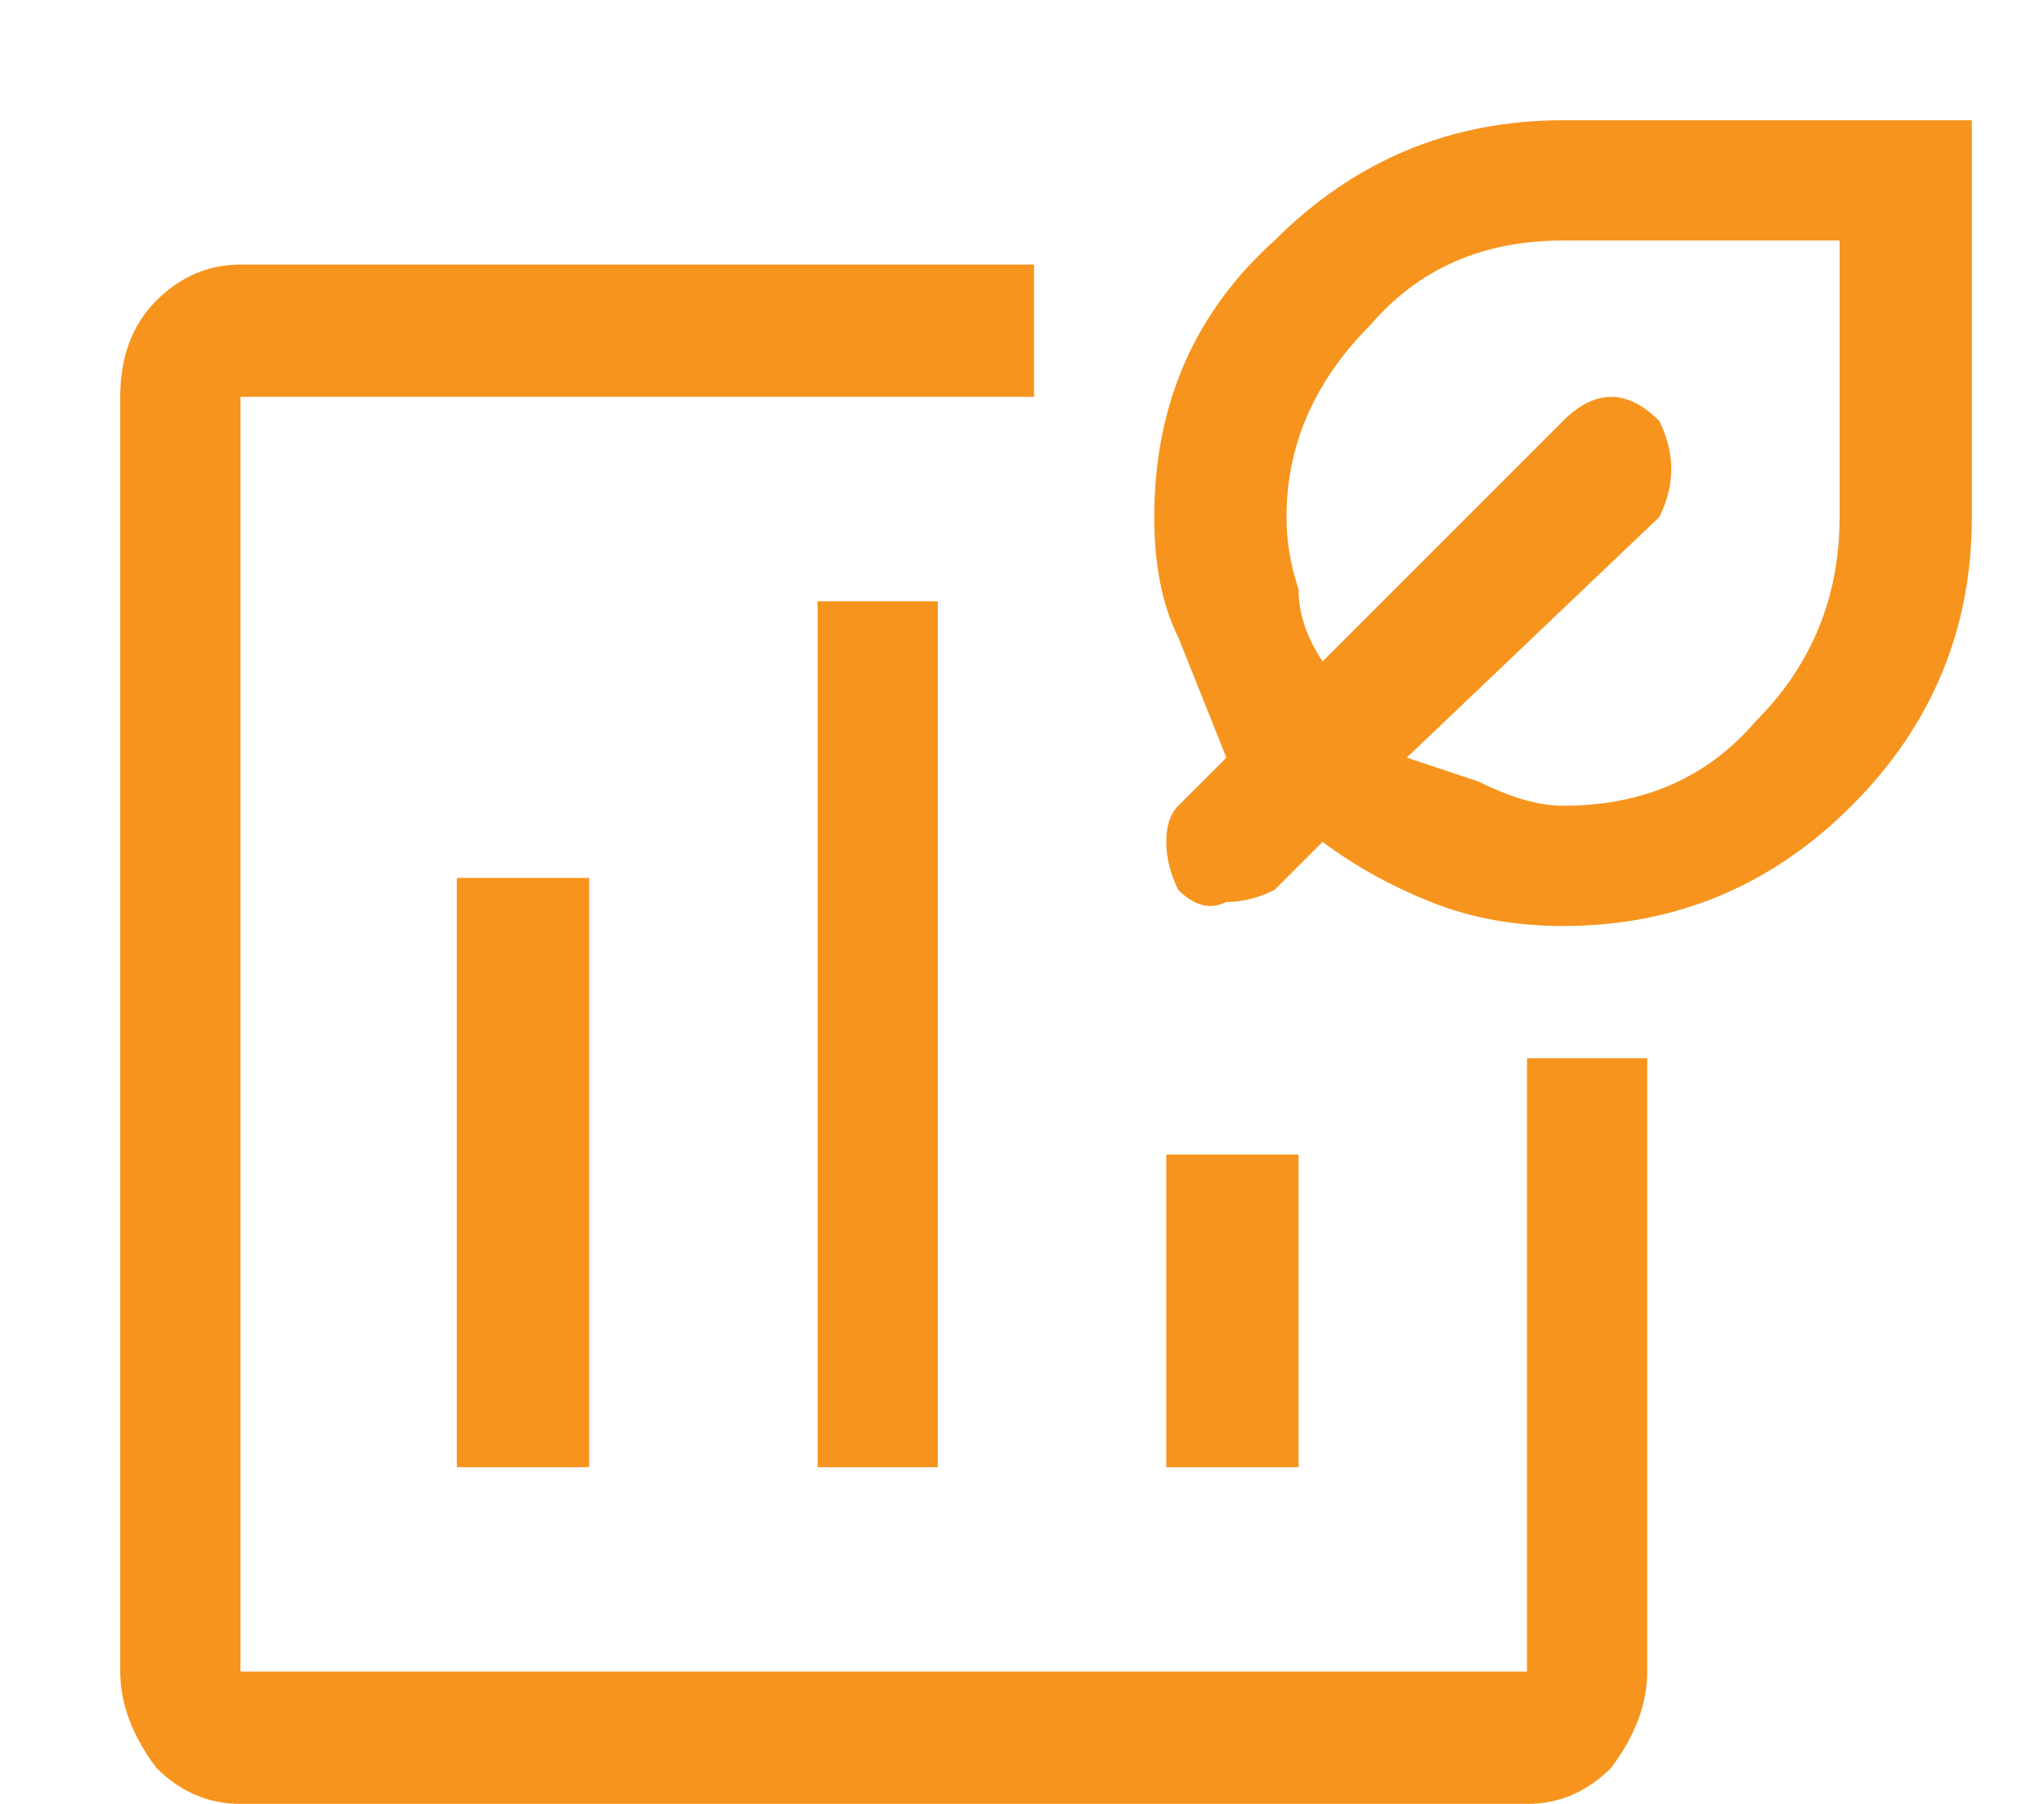 <svg version="1.2" xmlns="http://www.w3.org/2000/svg" viewBox="0 0 17 15" width="17" height="15"><defs><clipPath clipPathUnits="userSpaceOnUse" id="cp1"><path d="m-911-2358h960v3303h-960z"/></clipPath></defs><style>.a{fill:#f7941d}</style><g clip-path="url(#cp1)"><path fill-rule="evenodd" class="a" d="m2 15q-0.4 0-0.7-0.3-0.3-0.4-0.3-0.8v-10.6q0-0.5 0.3-0.8 0.3-0.3 0.7-0.3h6.6v1.1h-6.6v10.6h10.7v-5.1h1v5.1q0 0.4-0.3 0.8-0.3 0.3-0.7 0.3zm1.8-7.7h1.1v4.9h-1.1zm3-2.3h1v7.2h-1zm2.9 4.6h1.1v2.6h-1.1zm3.3-1.9q-0.6 0-1.1-0.2-0.5-0.2-0.9-0.5l-0.4 0.4q-0.2 0.1-0.4 0.1-0.2 0.1-0.4-0.1-0.1-0.2-0.1-0.4 0-0.2 0.1-0.3l0.4-0.4q-0.2-0.5-0.4-1-0.2-0.4-0.2-1 0-1.4 1-2.3 1-1 2.4-1h3.4v3.3q0 1.4-1 2.4-1 1-2.4 1zm0-1q1 0 1.6-0.7 0.7-0.7 0.7-1.7v-2.3h-2.3q-1 0-1.6 0.7-0.7 0.7-0.7 1.6 0 0.3 0.1 0.6 0 0.3 0.2 0.6l2-2q0.2-0.2 0.4-0.2 0.2 0 0.4 0.2 0.1 0.2 0.1 0.4 0 0.2-0.1 0.4l-2.1 2q0.3 0.1 0.6 0.2 0.4 0.2 0.7 0.2z"/></g></svg>